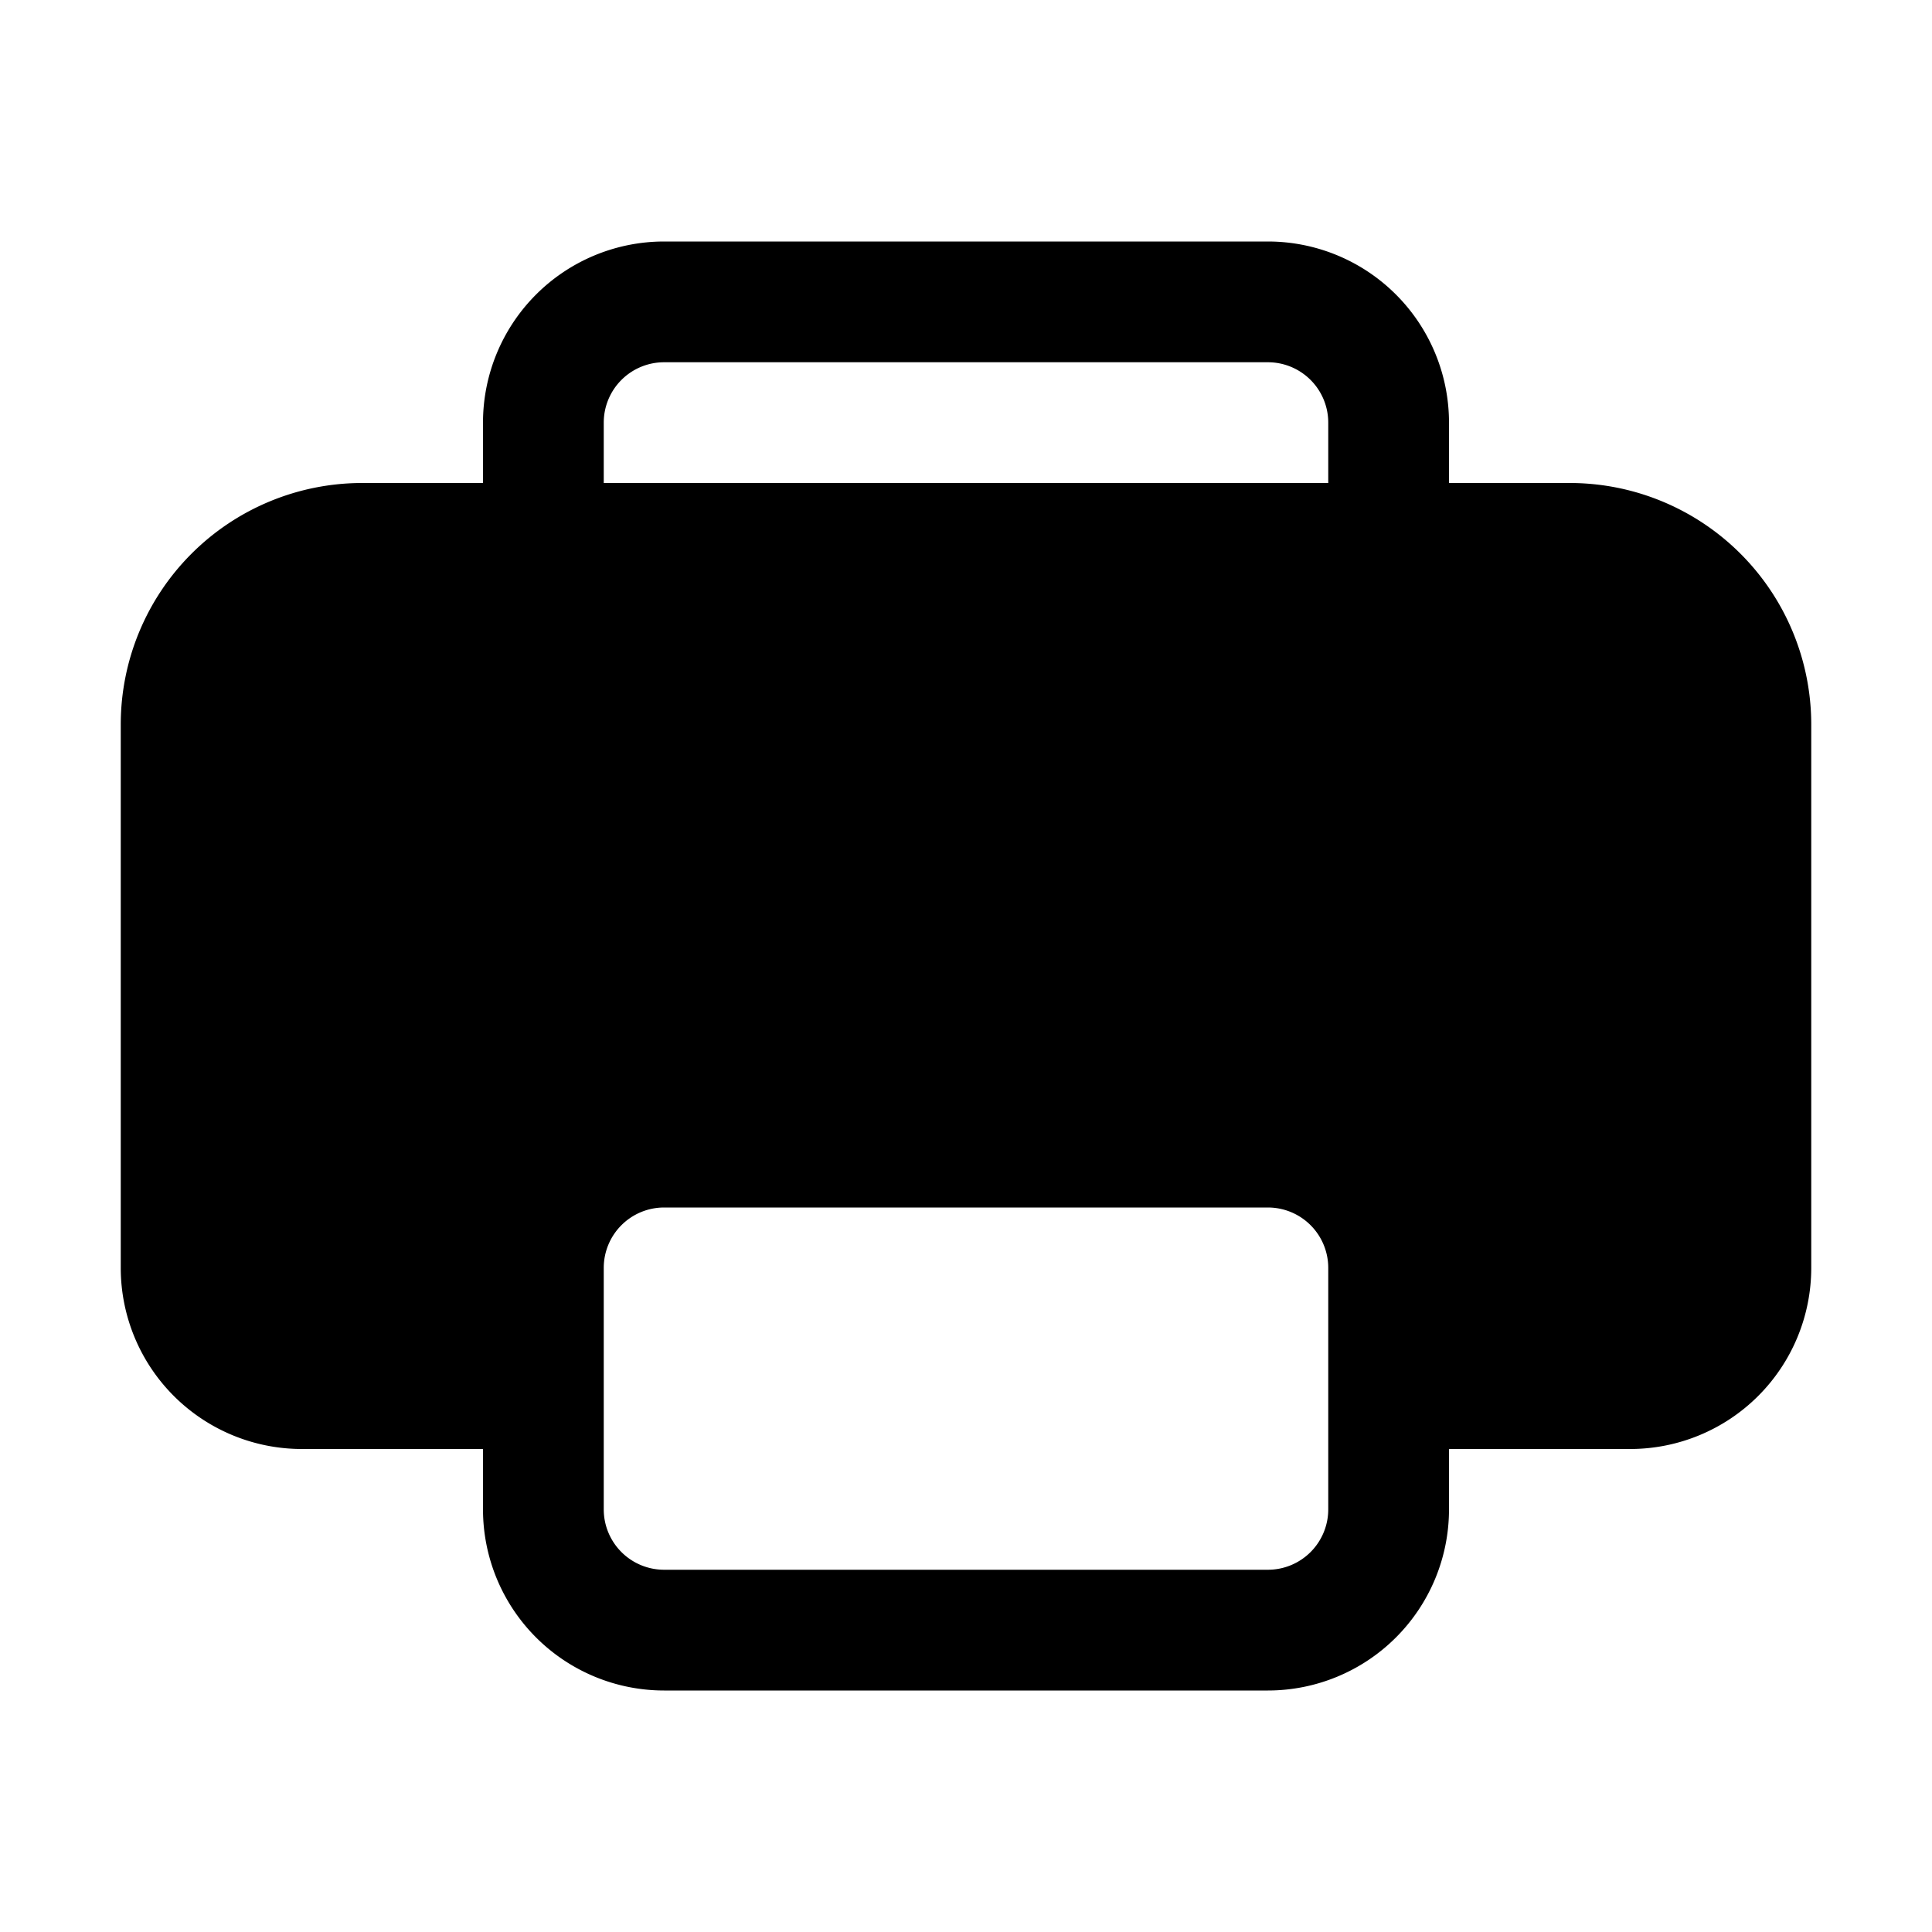<svg xmlns="http://www.w3.org/2000/svg" aria-hidden="true" role="img" width="16" height="16" fill="currentColor" class="fluent fluent-print-fill" viewBox="0 0 16 16"><path d="M4 3.5A1.5 1.5 0 0 1 5.5 2h5A1.5 1.5 0 0 1 12 3.5V4h1a2 2 0 0 1 2 2v4.5a1.5 1.5 0 0 1-1.5 1.5H12v.5a1.5 1.5 0 0 1-1.5 1.5h-5A1.5 1.5 0 0 1 4 12.5V12H2.5A1.5 1.5 0 0 1 1 10.5V6a2 2 0 0 1 2-2h1v-.5Zm7 0a.5.5 0 0 0-.5-.5h-5a.5.5 0 0 0-.5.5V4h6v-.5Zm-6 7v2a.5.5 0 0 0 .5.5h5a.5.5 0 0 0 .5-.5v-2a.5.5 0 0 0-.5-.5h-5a.5.5 0 0 0-.5.5Z"/></svg>